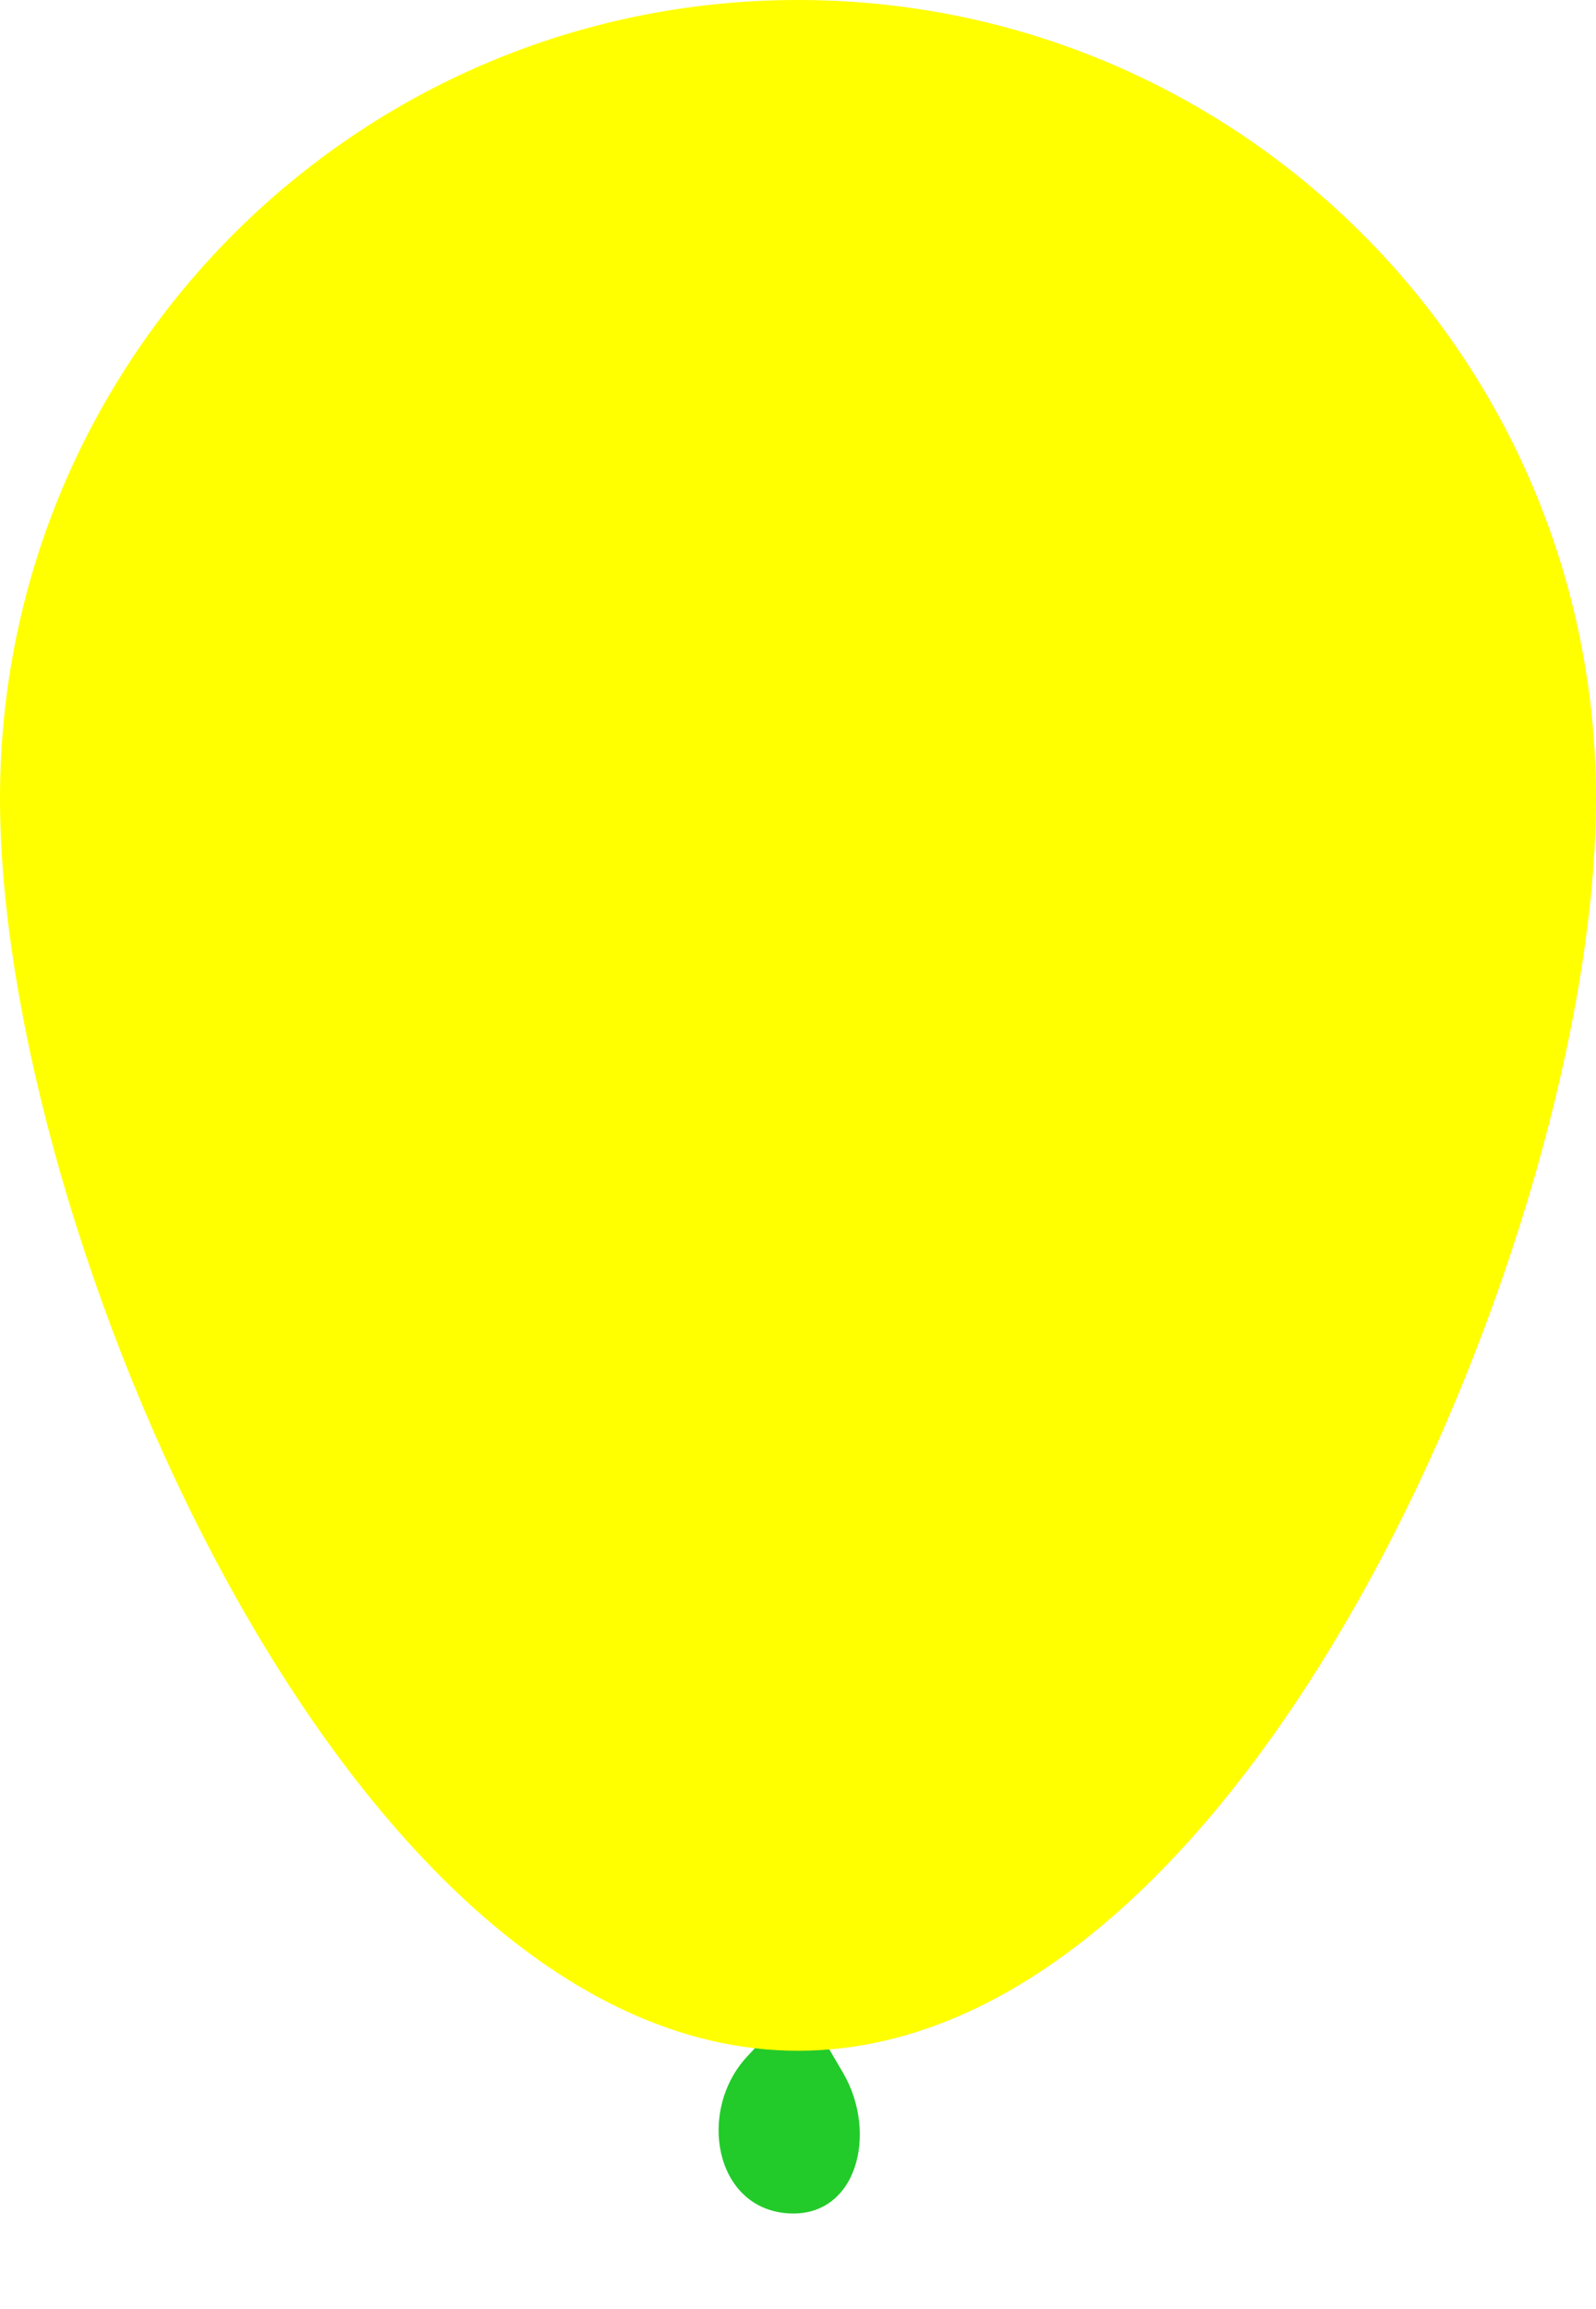 <svg width="74" height="107" viewBox="0 0 74 107" fill="none" xmlns="http://www.w3.org/2000/svg">
<g filter="url(#filter0_f_18_444)">
<path d="M37.099 92.662L34.636 95.311C32.339 97.783 33.104 102.281 36.466 102.565C39.723 102.841 40.738 98.877 39.087 96.056L37.099 92.662Z" fill="#22CB29"/>
</g>
<path d="M37 94.037C31.838 94.037 27.007 91.587 22.71 87.745C18.411 83.902 14.575 78.606 11.374 72.747C4.981 61.045 1 46.871 1 37C1 17.118 17.118 1 37 1C56.882 1 73 17.118 73 37C73 46.871 69.019 61.045 62.626 72.747C59.425 78.606 55.589 83.902 51.29 87.745C46.993 91.587 42.162 94.037 37 94.037Z" fill="#FFFF00" stroke="#FFFF00" stroke-width="2"/>
<defs>
<filter id="filter0_f_18_444" x="29.318" y="88.662" width="14.549" height="17.917" filterUnits="userSpaceOnUse" color-interpolation-filters="sRGB">
<feFlood flood-opacity="0" result="BackgroundImageFix"/>
<feBlend mode="normal" in="SourceGraphic" in2="BackgroundImageFix" result="shape"/>
<feGaussianBlur stdDeviation="2" result="effect1_foregroundBlur_18_444"/>
</filter>
</defs>
</svg>
